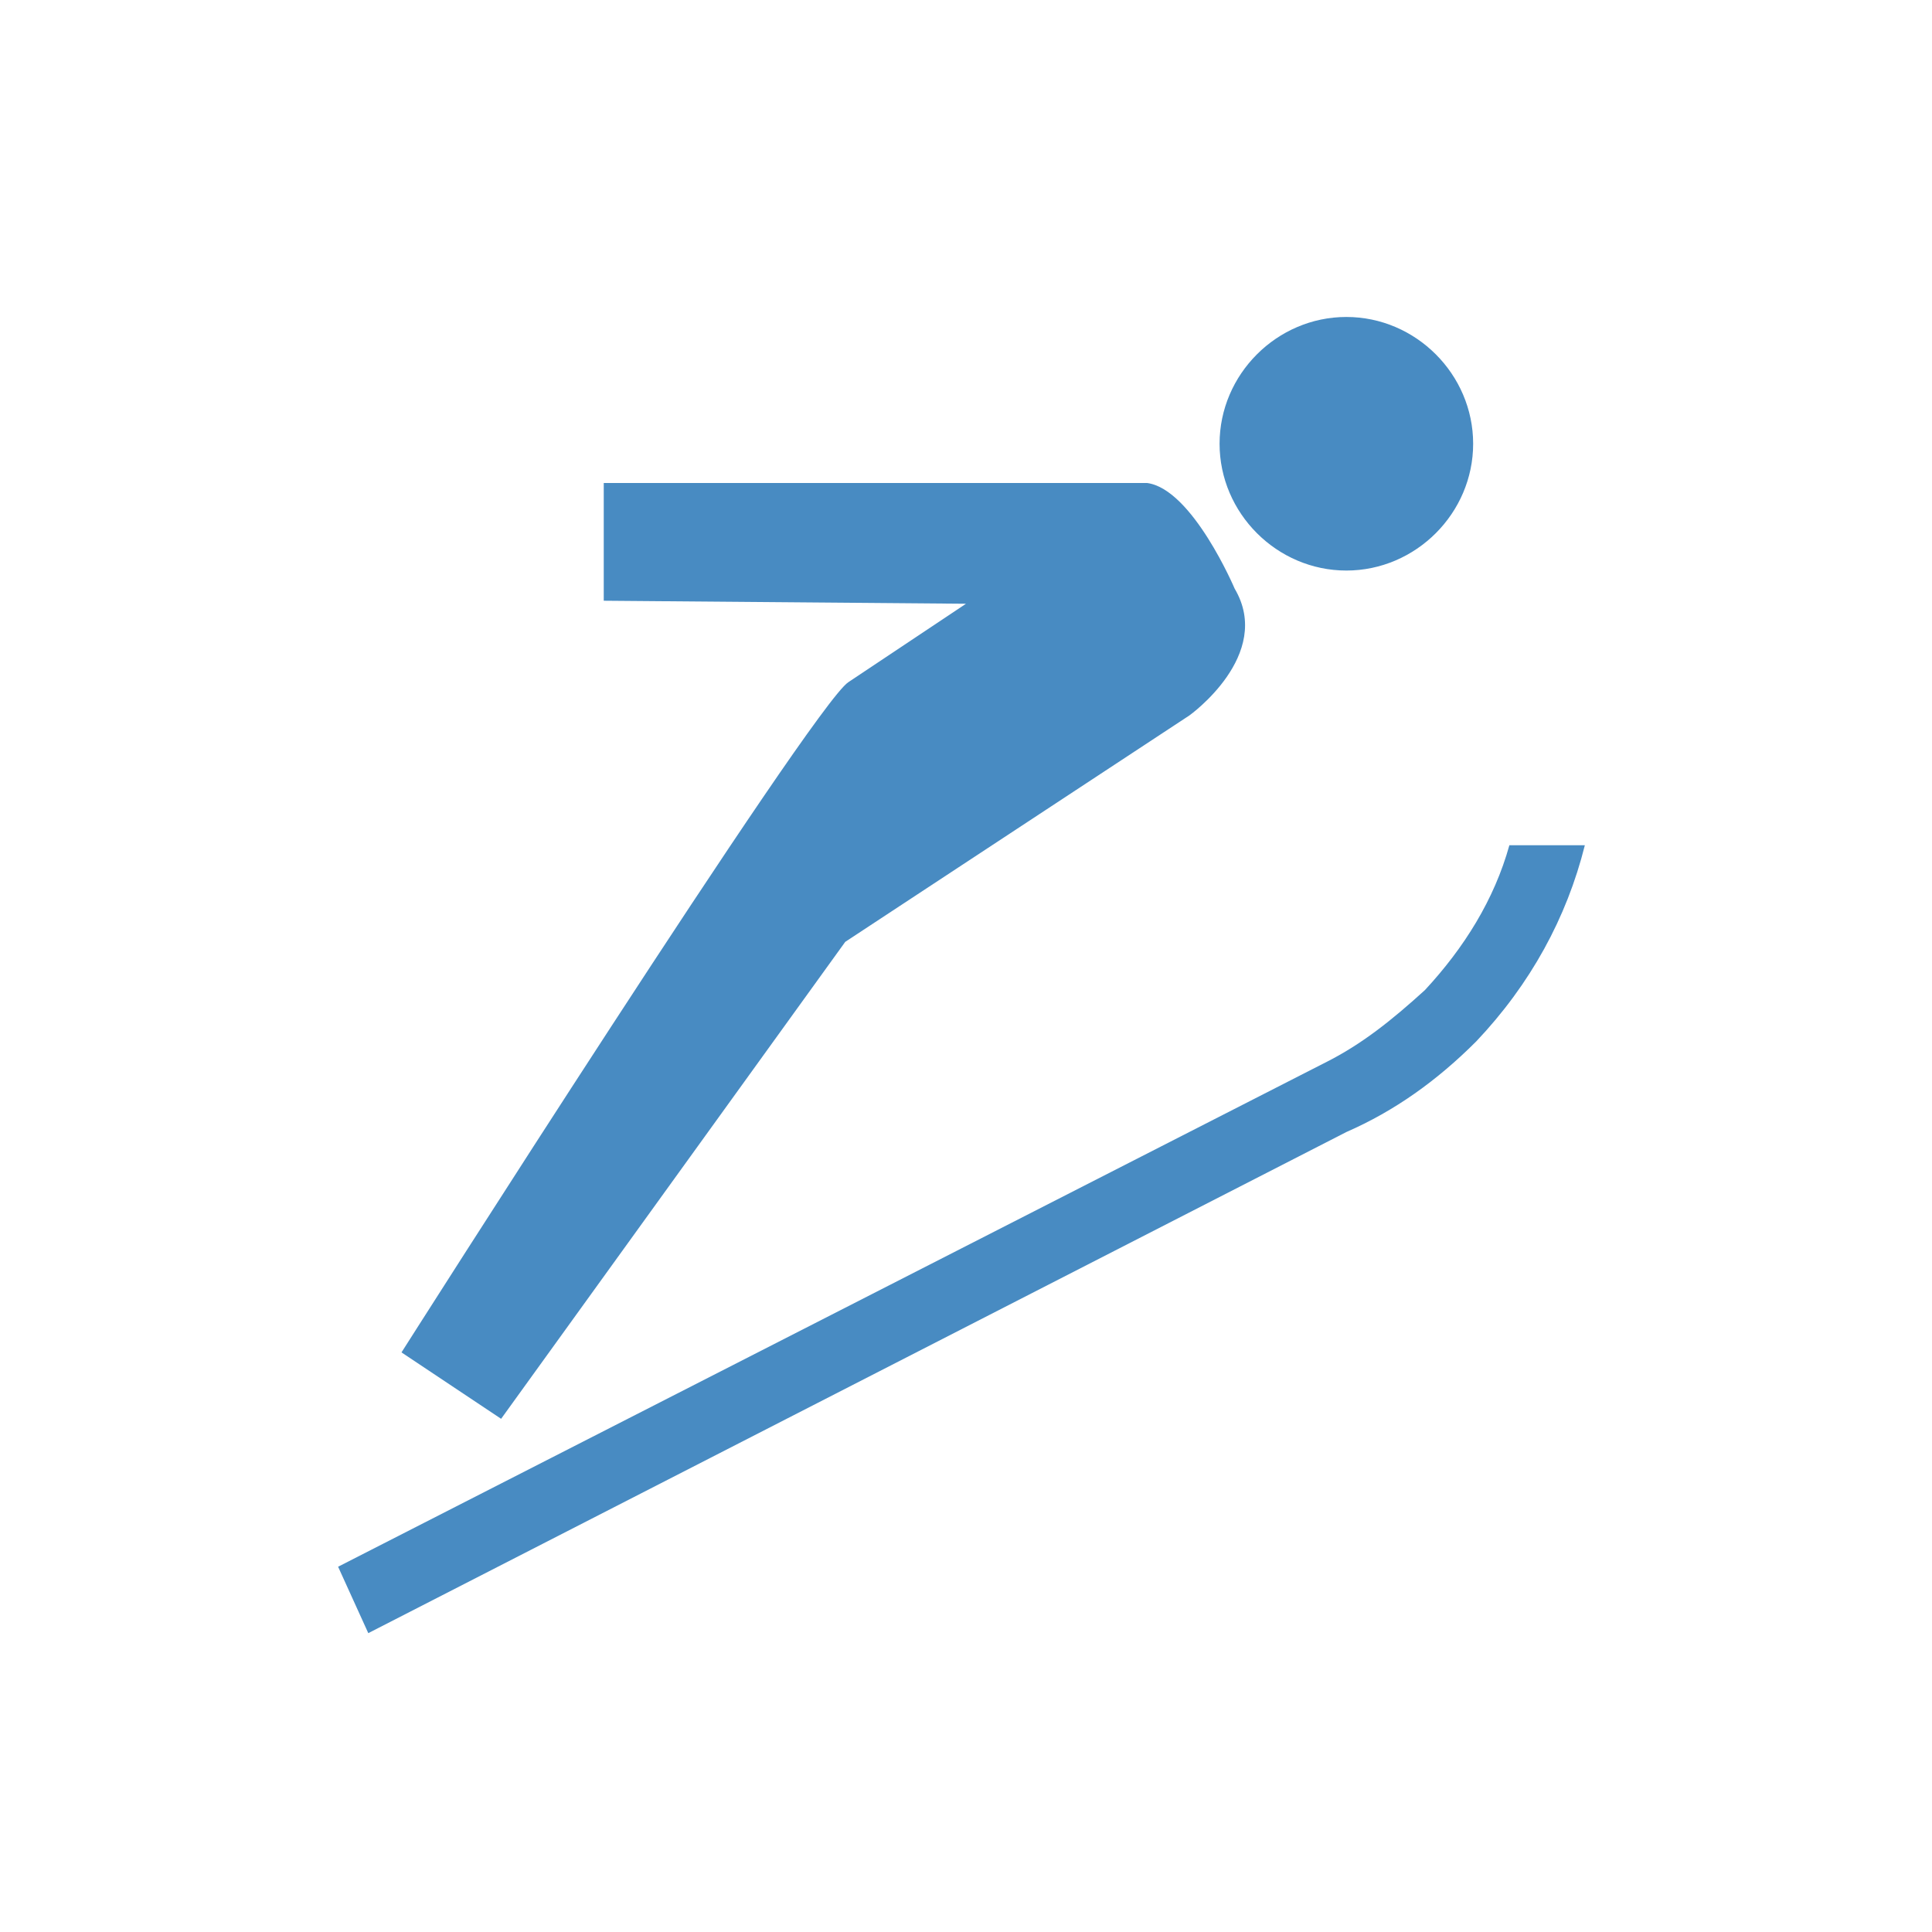<?xml version="1.0" encoding="utf-8"?>
<!-- Generator: Adobe Illustrator 27.0.0, SVG Export Plug-In . SVG Version: 6.00 Build 0)  -->
<svg version="1.1" id="Vrstva_3" xmlns="http://www.w3.org/2000/svg" xmlns:xlink="http://www.w3.org/1999/xlink" x="0px" y="0px"
	 viewBox="0 0 64 64" style="enable-background:new 0 0 64 64;" xml:space="preserve">
<style type="text/css">
	.st0{fill:#488BC2;}
</style>
<path class="st0" d="M43.9,35.2L11.2,51.9l1,2.2l32.4-16.6c1.6-0.7,3-1.7,4.3-3c1.8-1.9,3-4.1,3.6-6.5H50c-0.5,1.8-1.5,3.4-2.8,4.8
	C46.1,33.8,45.1,34.6,43.9,35.2z M39.4,23.7L28,31.2L16.6,47l-3.3-2.2c0,0,13.6-21.4,14.8-22.2L32,20l-12-0.1V16h18
	c1.5,0.2,2.9,3.5,2.9,3.5C42.2,21.7,39.4,23.7,39.4,23.7z M40.4,14.7c0-2.3,1.9-4.2,4.2-4.2s4.2,1.9,4.2,4.2s-1.9,4.2-4.2,4.2
	S40.4,17,40.4,14.7z"/>
</svg>
